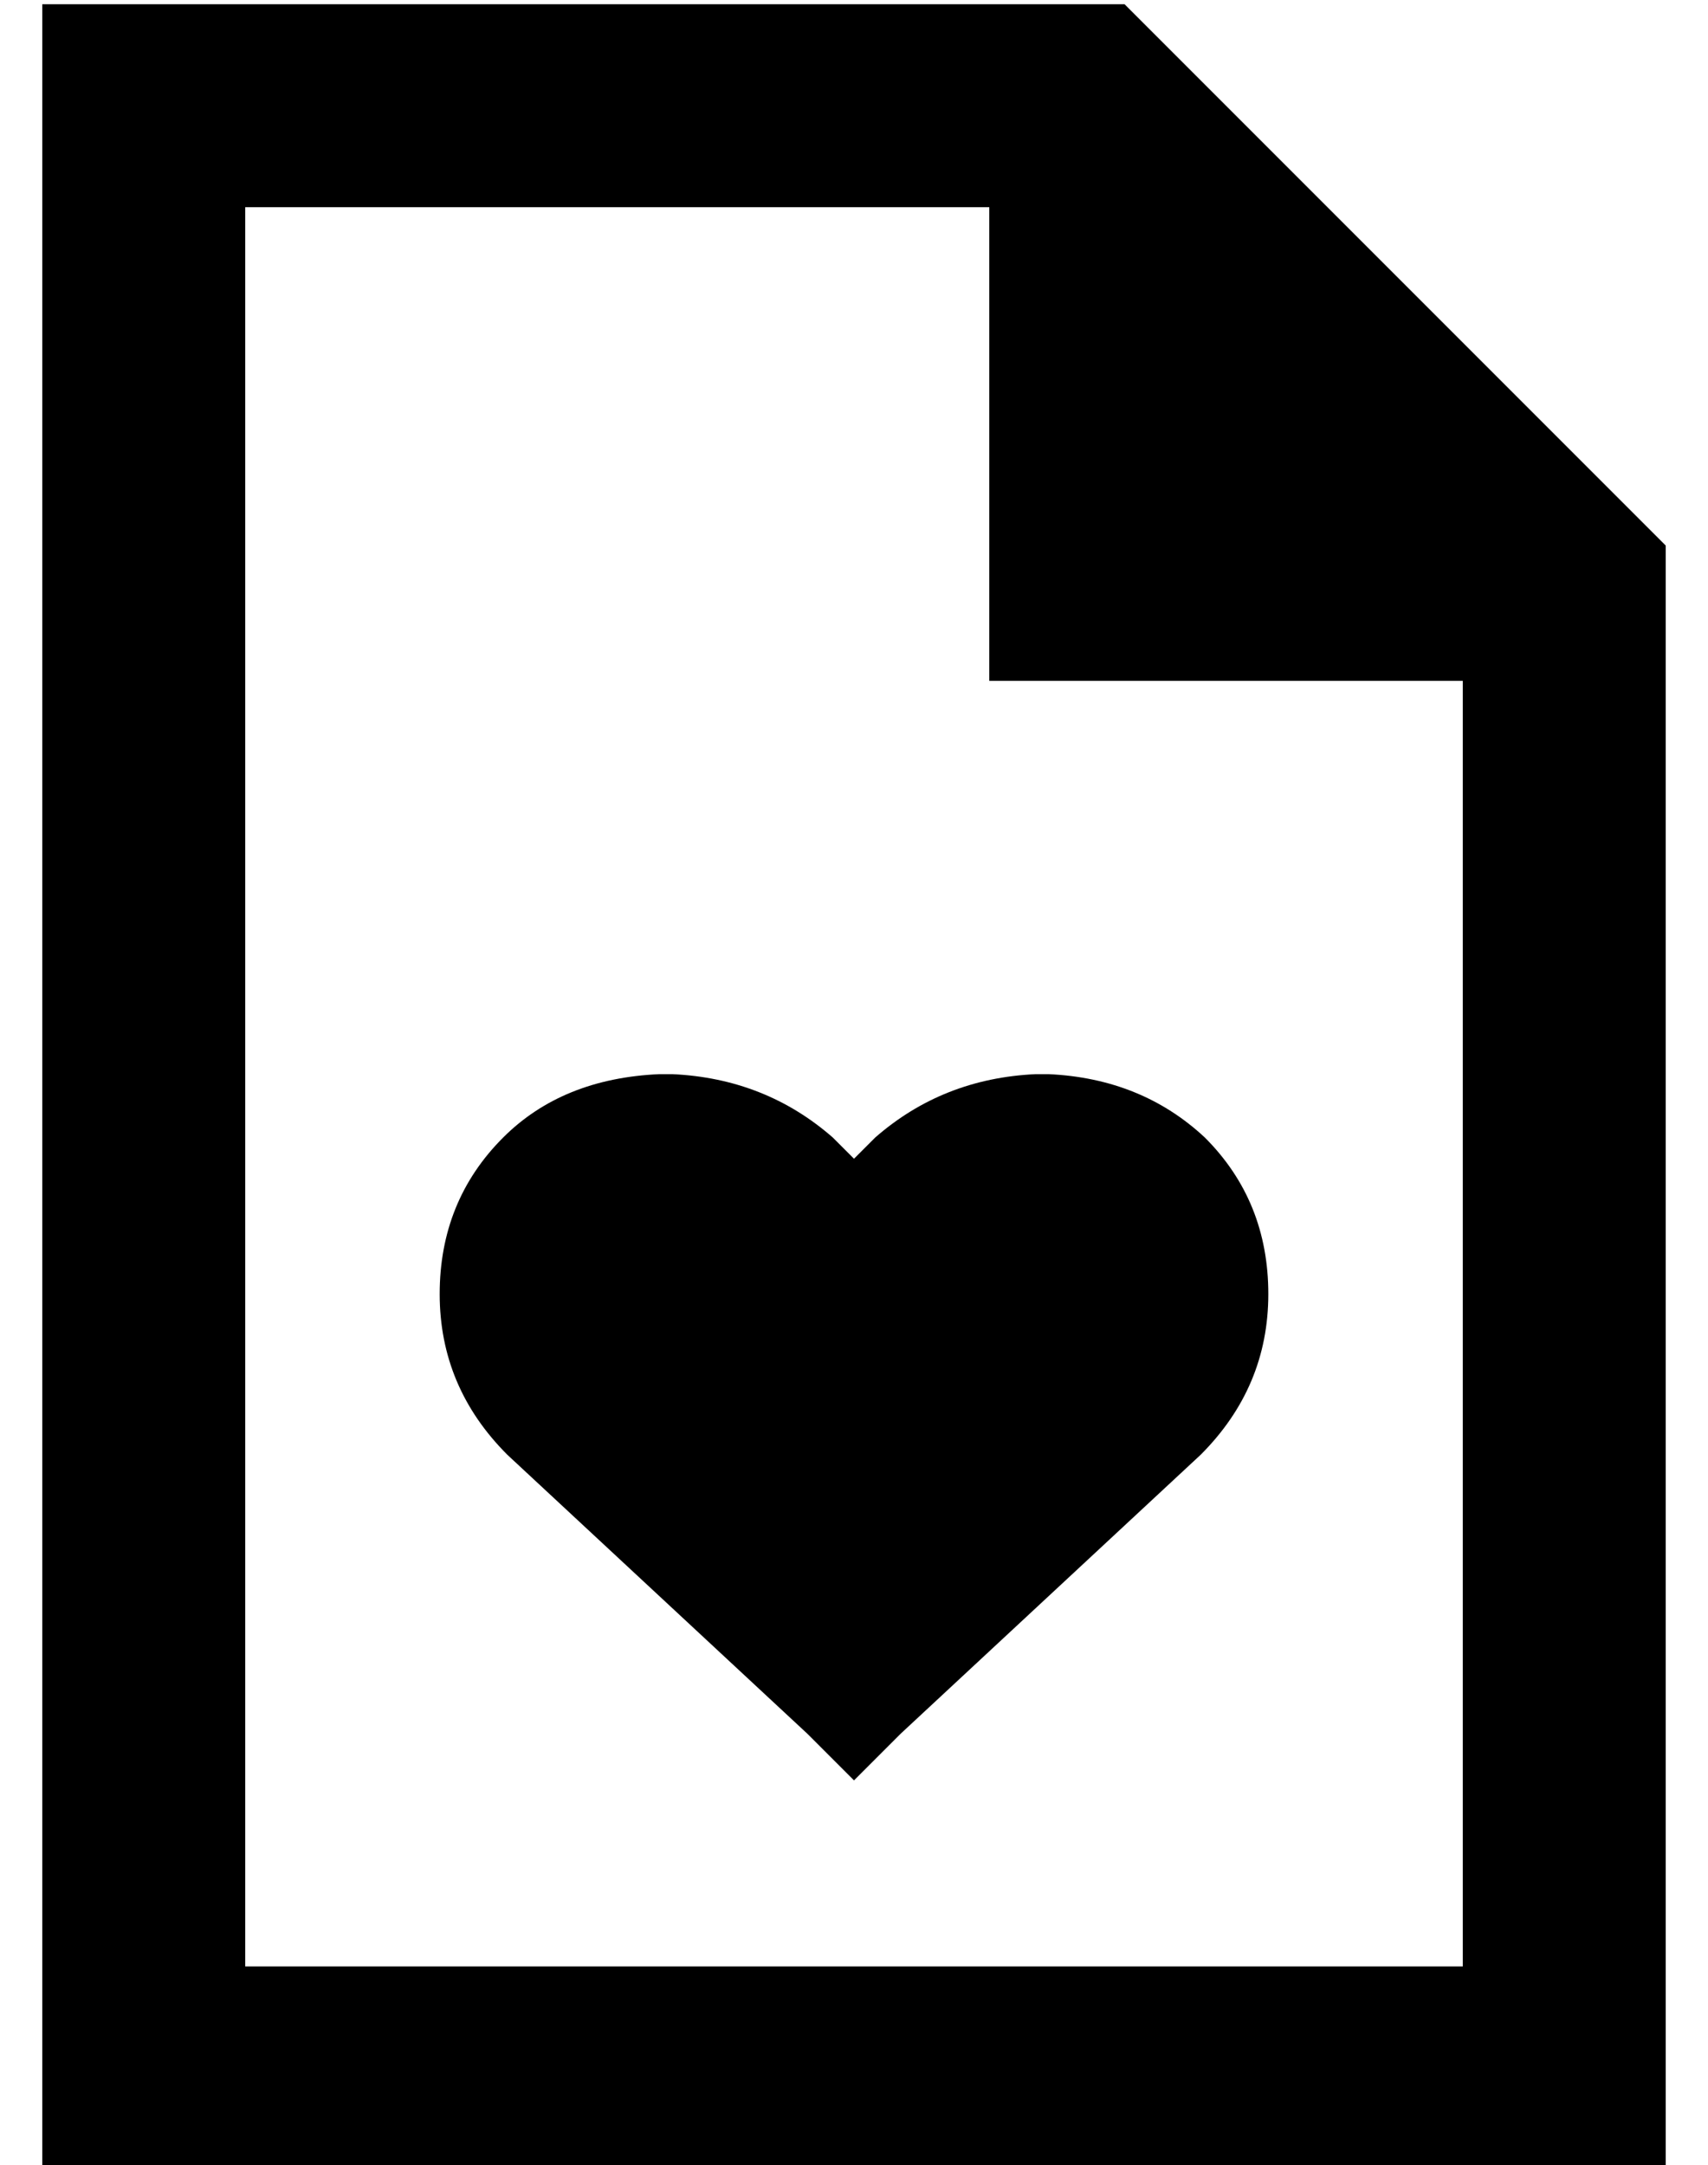 <?xml version="1.0" standalone="no"?>
<!DOCTYPE svg PUBLIC "-//W3C//DTD SVG 1.1//EN" "http://www.w3.org/Graphics/SVG/1.1/DTD/svg11.dtd" >
<svg xmlns="http://www.w3.org/2000/svg" xmlns:xlink="http://www.w3.org/1999/xlink" version="1.1" viewBox="-10 -40 404 512">
   <path fill="currentColor"
d="M48 9h176h-176h176v112v0h112v0v304v0h-288v0v-416v0zM256 -39h-208h208h-256v48v0v416v0v48v0h48h336v-48v0v-336v0l-128 -128v0zM94 266q0 22 16 38l71 66v0l11 11v0l11 -11v0l71 -66v0q16 -16 16 -38t-15 -37q-15 -14 -37 -15h-3v0q-22 1 -38 15l-5 5v0l-5 -5v0
q-16 -14 -38 -15h-3v0q-23 1 -37 15q-15 15 -15 37v0z" />
</svg>
